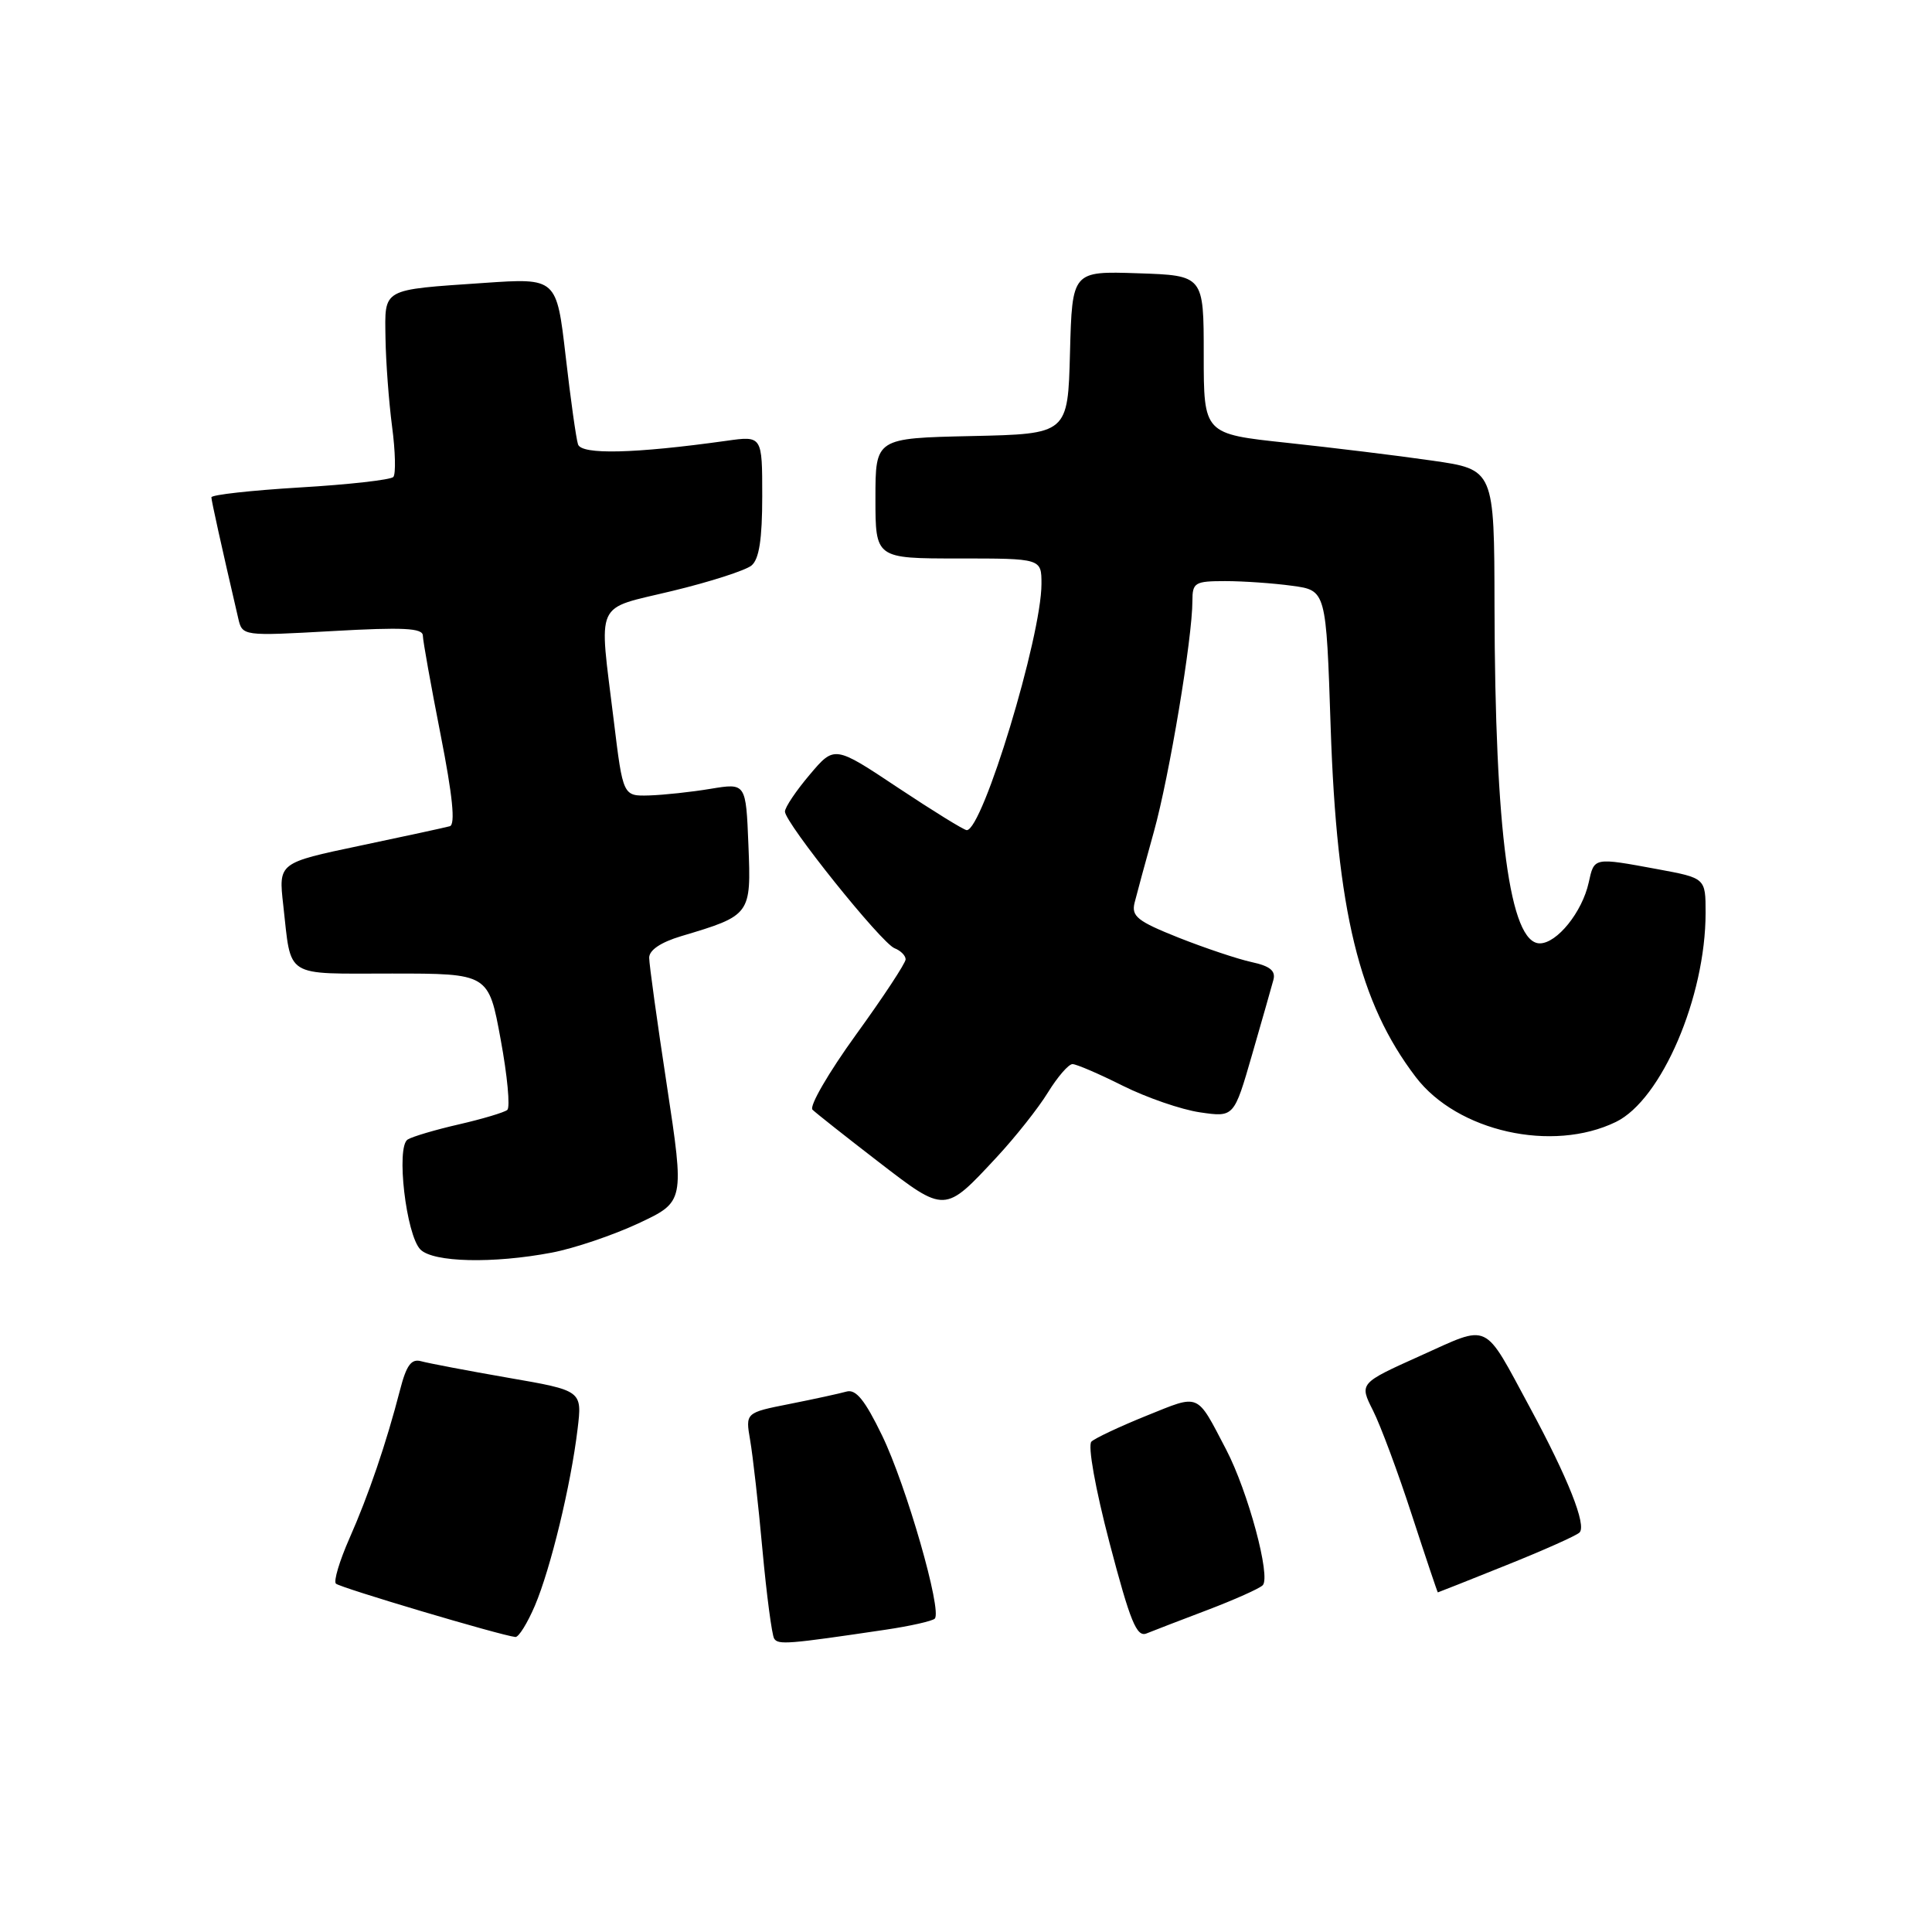<?xml version="1.0" encoding="UTF-8" standalone="no"?>
<!DOCTYPE svg PUBLIC "-//W3C//DTD SVG 1.1//EN" "http://www.w3.org/Graphics/SVG/1.1/DTD/svg11.dtd" >
<svg xmlns="http://www.w3.org/2000/svg" xmlns:xlink="http://www.w3.org/1999/xlink" version="1.1" viewBox="0 0 256 256">
 <g >
 <path fill="currentColor"
d=" M 117.38 215.94 C 120.62 215.46 123.53 214.80 123.86 214.48 C 124.87 213.46 120.09 196.83 116.88 190.21 C 114.61 185.52 113.41 184.04 112.17 184.39 C 111.25 184.65 107.86 185.39 104.63 186.03 C 98.77 187.19 98.77 187.19 99.40 190.84 C 99.75 192.86 100.49 199.39 101.03 205.37 C 101.58 211.35 102.28 216.64 102.58 217.12 C 103.10 217.97 104.39 217.87 117.38 215.94 Z  M 70.88 212.75 C 72.96 207.85 75.64 196.80 76.53 189.38 C 77.15 184.26 77.15 184.26 67.33 182.56 C 61.92 181.62 56.74 180.63 55.80 180.37 C 54.50 180.01 53.85 180.89 53.00 184.20 C 51.19 191.21 48.84 198.11 46.30 203.85 C 44.99 206.82 44.18 209.52 44.51 209.84 C 45.04 210.37 66.32 216.70 68.29 216.91 C 68.72 216.96 69.88 215.09 70.88 212.75 Z  M 160.00 213.33 C 163.57 211.97 166.87 210.50 167.31 210.06 C 168.43 208.98 165.38 197.65 162.47 192.07 C 158.49 184.46 159.07 184.71 151.94 187.58 C 148.40 189.01 145.10 190.56 144.62 191.02 C 144.11 191.51 145.13 197.23 147.03 204.48 C 149.76 214.87 150.61 216.97 151.92 216.44 C 152.79 216.09 156.43 214.68 160.00 213.33 Z  M 199.56 207.41 C 204.48 205.44 208.86 203.49 209.29 203.07 C 210.27 202.14 207.76 195.83 202.72 186.50 C 196.47 174.94 197.55 175.45 188.20 179.65 C 180.11 183.29 180.11 183.29 181.93 186.90 C 182.93 188.88 185.25 195.11 187.08 200.75 C 188.92 206.39 190.47 211.00 190.52 211.00 C 190.57 211.00 194.64 209.39 199.56 207.41 Z  M 73.11 165.98 C 76.07 165.42 81.24 163.67 84.60 162.10 C 90.70 159.24 90.70 159.24 88.37 143.87 C 87.08 135.42 86.02 127.78 86.02 126.91 C 86.01 125.90 87.55 124.86 90.25 124.05 C 99.50 121.29 99.54 121.23 99.17 111.98 C 98.84 103.75 98.84 103.75 94.17 104.52 C 91.60 104.95 87.94 105.34 86.03 105.40 C 82.55 105.50 82.55 105.50 81.33 95.50 C 79.35 79.25 78.63 80.84 89.10 78.30 C 94.08 77.10 98.80 75.58 99.58 74.93 C 100.59 74.10 101.00 71.44 101.00 65.75 C 101.00 57.74 101.00 57.74 96.25 58.41 C 84.09 60.11 77.04 60.28 76.59 58.88 C 76.34 58.12 75.60 52.85 74.95 47.17 C 73.75 36.83 73.75 36.83 64.13 37.49 C 50.44 38.43 50.99 38.13 51.08 44.82 C 51.13 47.94 51.52 53.20 51.95 56.50 C 52.39 59.80 52.46 62.81 52.12 63.20 C 51.78 63.58 46.21 64.21 39.75 64.59 C 33.29 64.98 28.01 65.56 28.01 65.90 C 28.03 66.41 29.27 72.04 31.56 81.90 C 32.11 84.29 32.11 84.29 44.06 83.62 C 53.43 83.09 56.01 83.22 56.03 84.22 C 56.04 84.92 57.10 90.83 58.38 97.34 C 59.98 105.47 60.36 109.27 59.60 109.48 C 59.00 109.65 53.64 110.81 47.70 112.06 C 36.90 114.33 36.90 114.33 37.53 119.91 C 38.64 129.73 37.49 129.00 51.94 129.00 C 64.74 129.00 64.74 129.00 66.34 137.73 C 67.23 142.53 67.62 146.73 67.22 147.07 C 66.83 147.40 63.95 148.26 60.83 148.98 C 57.72 149.69 54.65 150.60 54.02 150.99 C 52.45 151.96 53.81 163.66 55.71 165.57 C 57.41 167.27 65.31 167.46 73.11 165.98 Z  M 132.07 153.33 C 134.54 150.67 137.60 146.81 138.86 144.75 C 140.13 142.69 141.59 141.00 142.11 141.00 C 142.63 141.00 145.63 142.29 148.78 143.87 C 151.93 145.44 156.53 147.03 159.00 147.39 C 163.51 148.05 163.51 148.05 165.90 139.77 C 167.21 135.22 168.49 130.76 168.73 129.85 C 169.06 128.64 168.29 128.01 165.84 127.48 C 164.00 127.08 159.65 125.62 156.16 124.24 C 150.72 122.07 149.89 121.42 150.34 119.61 C 150.63 118.45 151.78 114.21 152.90 110.19 C 154.94 102.86 158.00 84.54 158.00 79.62 C 158.00 77.19 158.32 77.00 162.36 77.00 C 164.76 77.00 168.75 77.28 171.22 77.62 C 175.72 78.23 175.72 78.23 176.32 96.37 C 177.13 120.71 180.09 132.87 187.60 142.72 C 193.11 149.94 205.70 152.76 214.12 148.66 C 220.16 145.72 226.00 132.10 226.00 120.96 C 226.00 116.35 226.00 116.35 219.63 115.17 C 211.12 113.60 211.25 113.58 210.51 116.95 C 209.65 120.85 206.31 125.00 204.03 125.00 C 200.06 125.00 198.09 110.34 198.03 80.35 C 198.00 62.21 198.00 62.21 189.75 61.03 C 185.21 60.37 176.55 59.32 170.50 58.67 C 159.50 57.50 159.50 57.50 159.50 47.00 C 159.50 36.50 159.50 36.50 150.78 36.21 C 142.07 35.92 142.07 35.92 141.78 46.71 C 141.50 57.50 141.50 57.50 128.75 57.78 C 116.00 58.06 116.00 58.06 116.00 66.03 C 116.00 74.00 116.00 74.00 127.00 74.00 C 138.00 74.00 138.00 74.00 138.00 77.37 C 138.00 84.34 130.21 110.00 128.10 110.00 C 127.74 110.00 123.65 107.47 119.01 104.39 C 110.57 98.77 110.57 98.77 107.30 102.64 C 105.50 104.76 104.02 106.96 104.01 107.53 C 103.99 109.00 116.80 124.99 118.54 125.65 C 119.34 125.96 120.00 126.62 120.00 127.12 C 120.00 127.61 117.04 132.11 113.41 137.12 C 109.79 142.13 107.20 146.59 107.66 147.04 C 108.12 147.49 112.03 150.58 116.35 153.91 C 125.29 160.79 125.13 160.79 132.07 153.33 Z "/>
</g>
</svg>